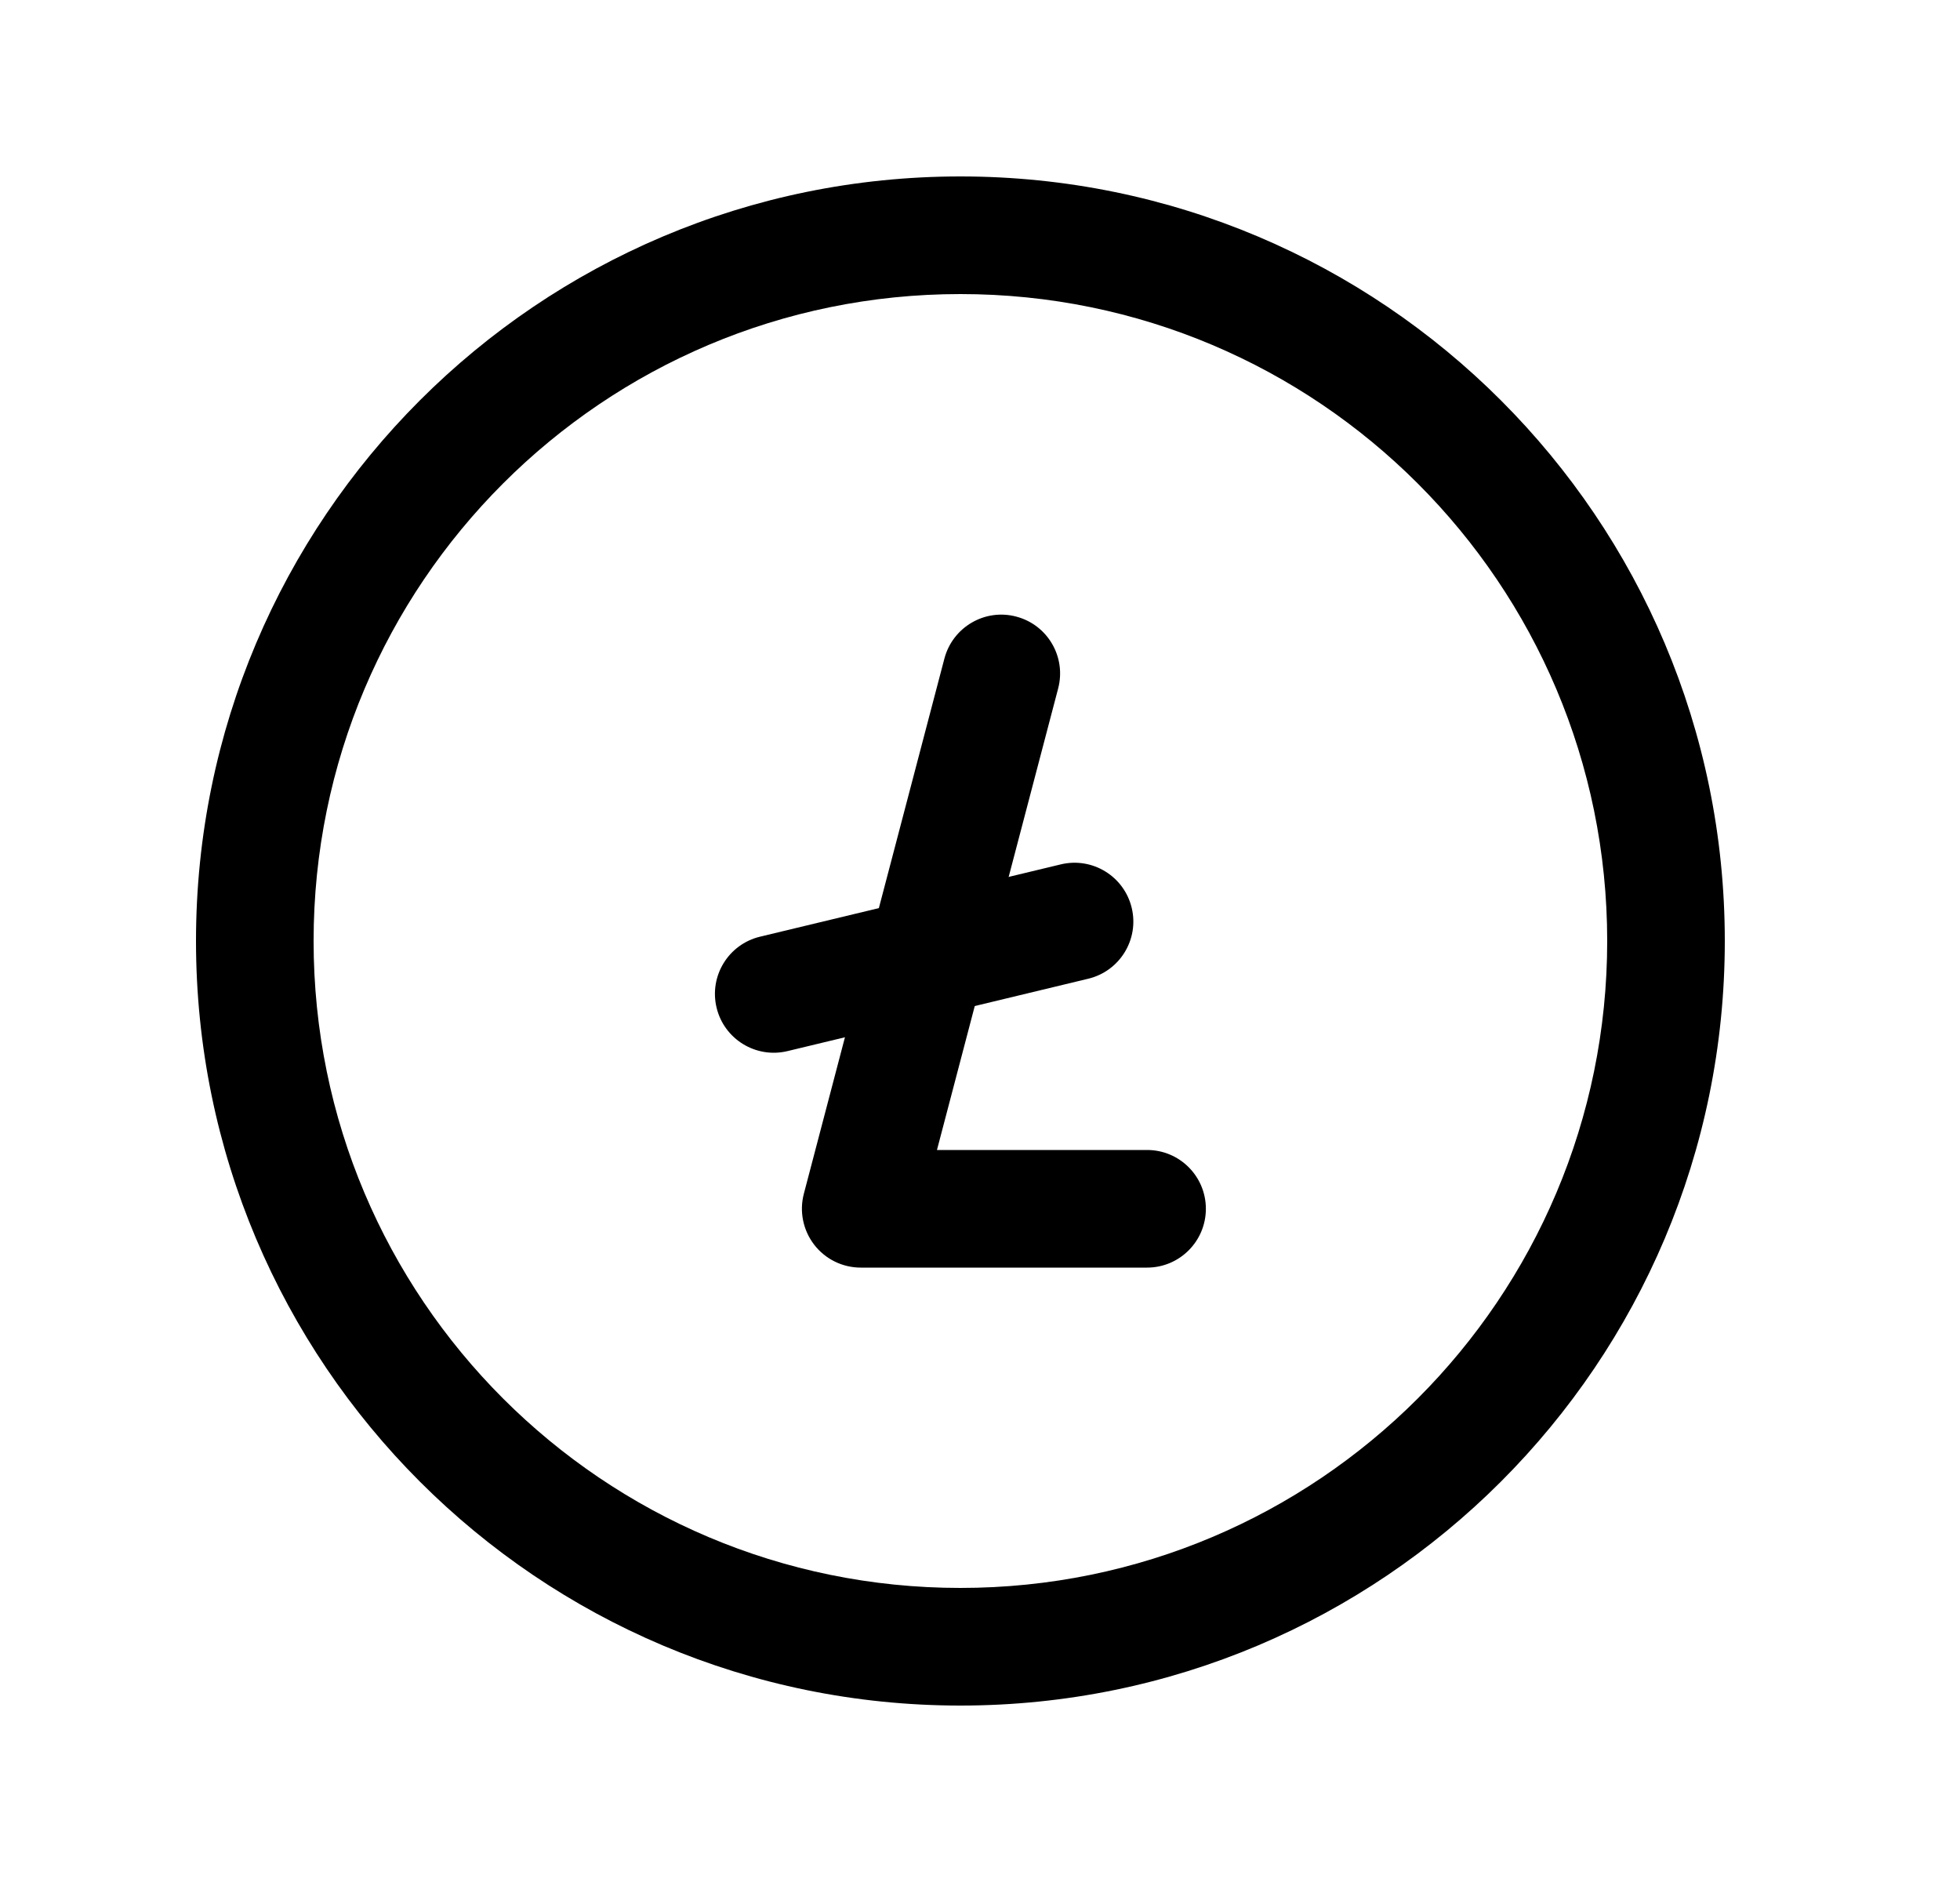 <svg width="25" height="24" viewBox="0 0 25 24" fill="none" xmlns="http://www.w3.org/2000/svg">
<path fill-rule="evenodd" clip-rule="evenodd" d="M12.25 3.75C7.693 3.75 4 7.443 4 12C4 16.557 7.693 20.25 12.25 20.25C16.807 20.25 20.5 16.557 20.5 12C20.5 7.443 16.807 3.75 12.25 3.75ZM2.5 12C2.5 6.615 6.865 2.25 12.25 2.25C17.635 2.25 22 6.615 22 12C22 17.385 17.635 21.75 12.25 21.75C6.865 21.75 2.5 17.385 2.5 12Z" fill="black"/>
<path fill-rule="evenodd" clip-rule="evenodd" d="M12.962 7.863C13.363 7.968 13.602 8.378 13.497 8.779L11.951 14.665H14.631C15.045 14.665 15.381 15 15.381 15.415C15.381 15.829 15.045 16.165 14.631 16.165H10.979C10.746 16.165 10.527 16.057 10.385 15.873C10.243 15.688 10.194 15.449 10.253 15.224L12.046 8.398C12.152 7.997 12.562 7.757 12.962 7.863Z" fill="black"/>
<path fill-rule="evenodd" clip-rule="evenodd" d="M14.435 11.577C14.532 11.979 14.284 12.384 13.881 12.481L10.045 13.404C9.642 13.501 9.237 13.253 9.14 12.85C9.043 12.447 9.291 12.042 9.694 11.945L13.53 11.023C13.933 10.926 14.338 11.174 14.435 11.577Z" fill="black"/>
</svg>